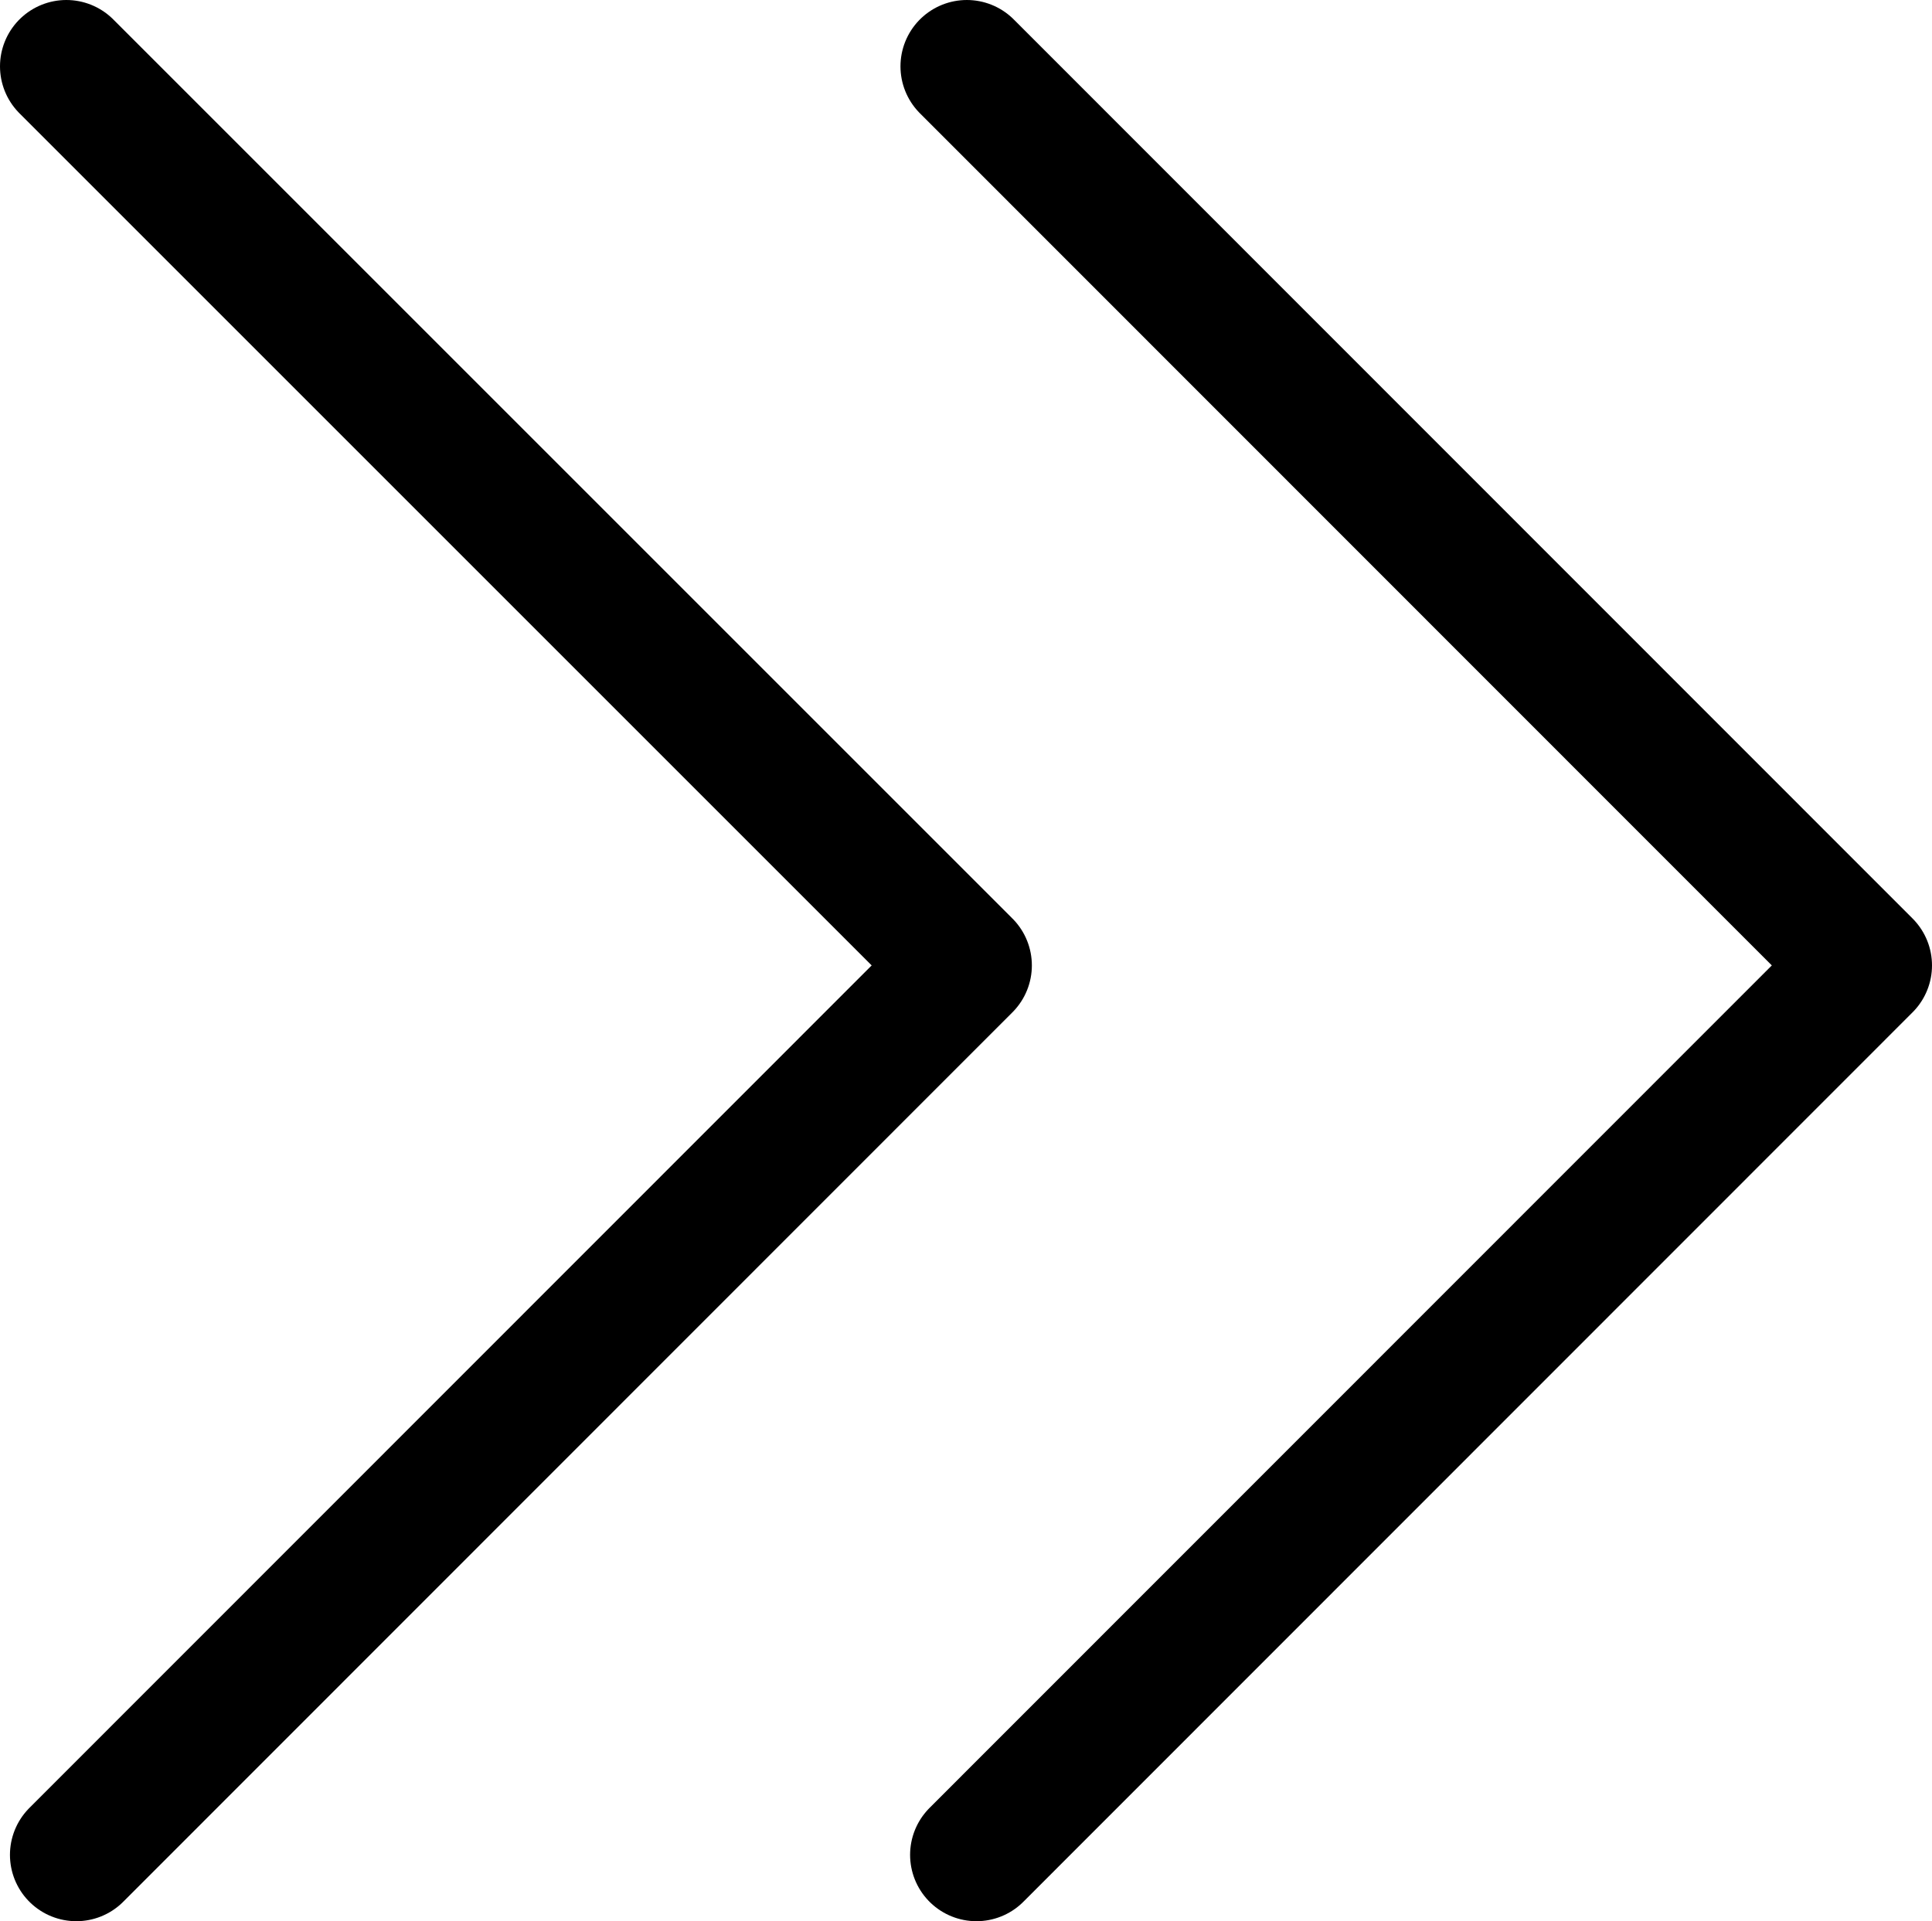 <?xml version="1.0" encoding="utf-8"?>
<!-- Generator: Adobe Illustrator 18.0.0, SVG Export Plug-In . SVG Version: 6.00 Build 0)  -->
<!DOCTYPE svg PUBLIC "-//W3C//DTD SVG 1.1//EN" "http://www.w3.org/Graphics/SVG/1.1/DTD/svg11.dtd">
<svg version="1.1" id="Layer_1" xmlns="http://www.w3.org/2000/svg" xmlns:xlink="http://www.w3.org/1999/xlink" x="0px" y="0px"
	 viewBox="209 210 582.3 579.1" enable-background="new 209 210 582.3 579.1" xml:space="preserve">
<g>
	<g>
		
			<polyline fill="none" stroke="#000000" stroke-width="40" stroke-linecap="round" stroke-linejoin="round" stroke-miterlimit="10" points="
			232,769.1 500,501 229,230 		"/>
		
			<polyline fill="none" stroke="#000000" stroke-width="40" stroke-linecap="round" stroke-linejoin="round" stroke-miterlimit="10" points="
			503.3,769.1 771.3,501 500.4,230 		"/>
	</g>
</g>
</svg>
